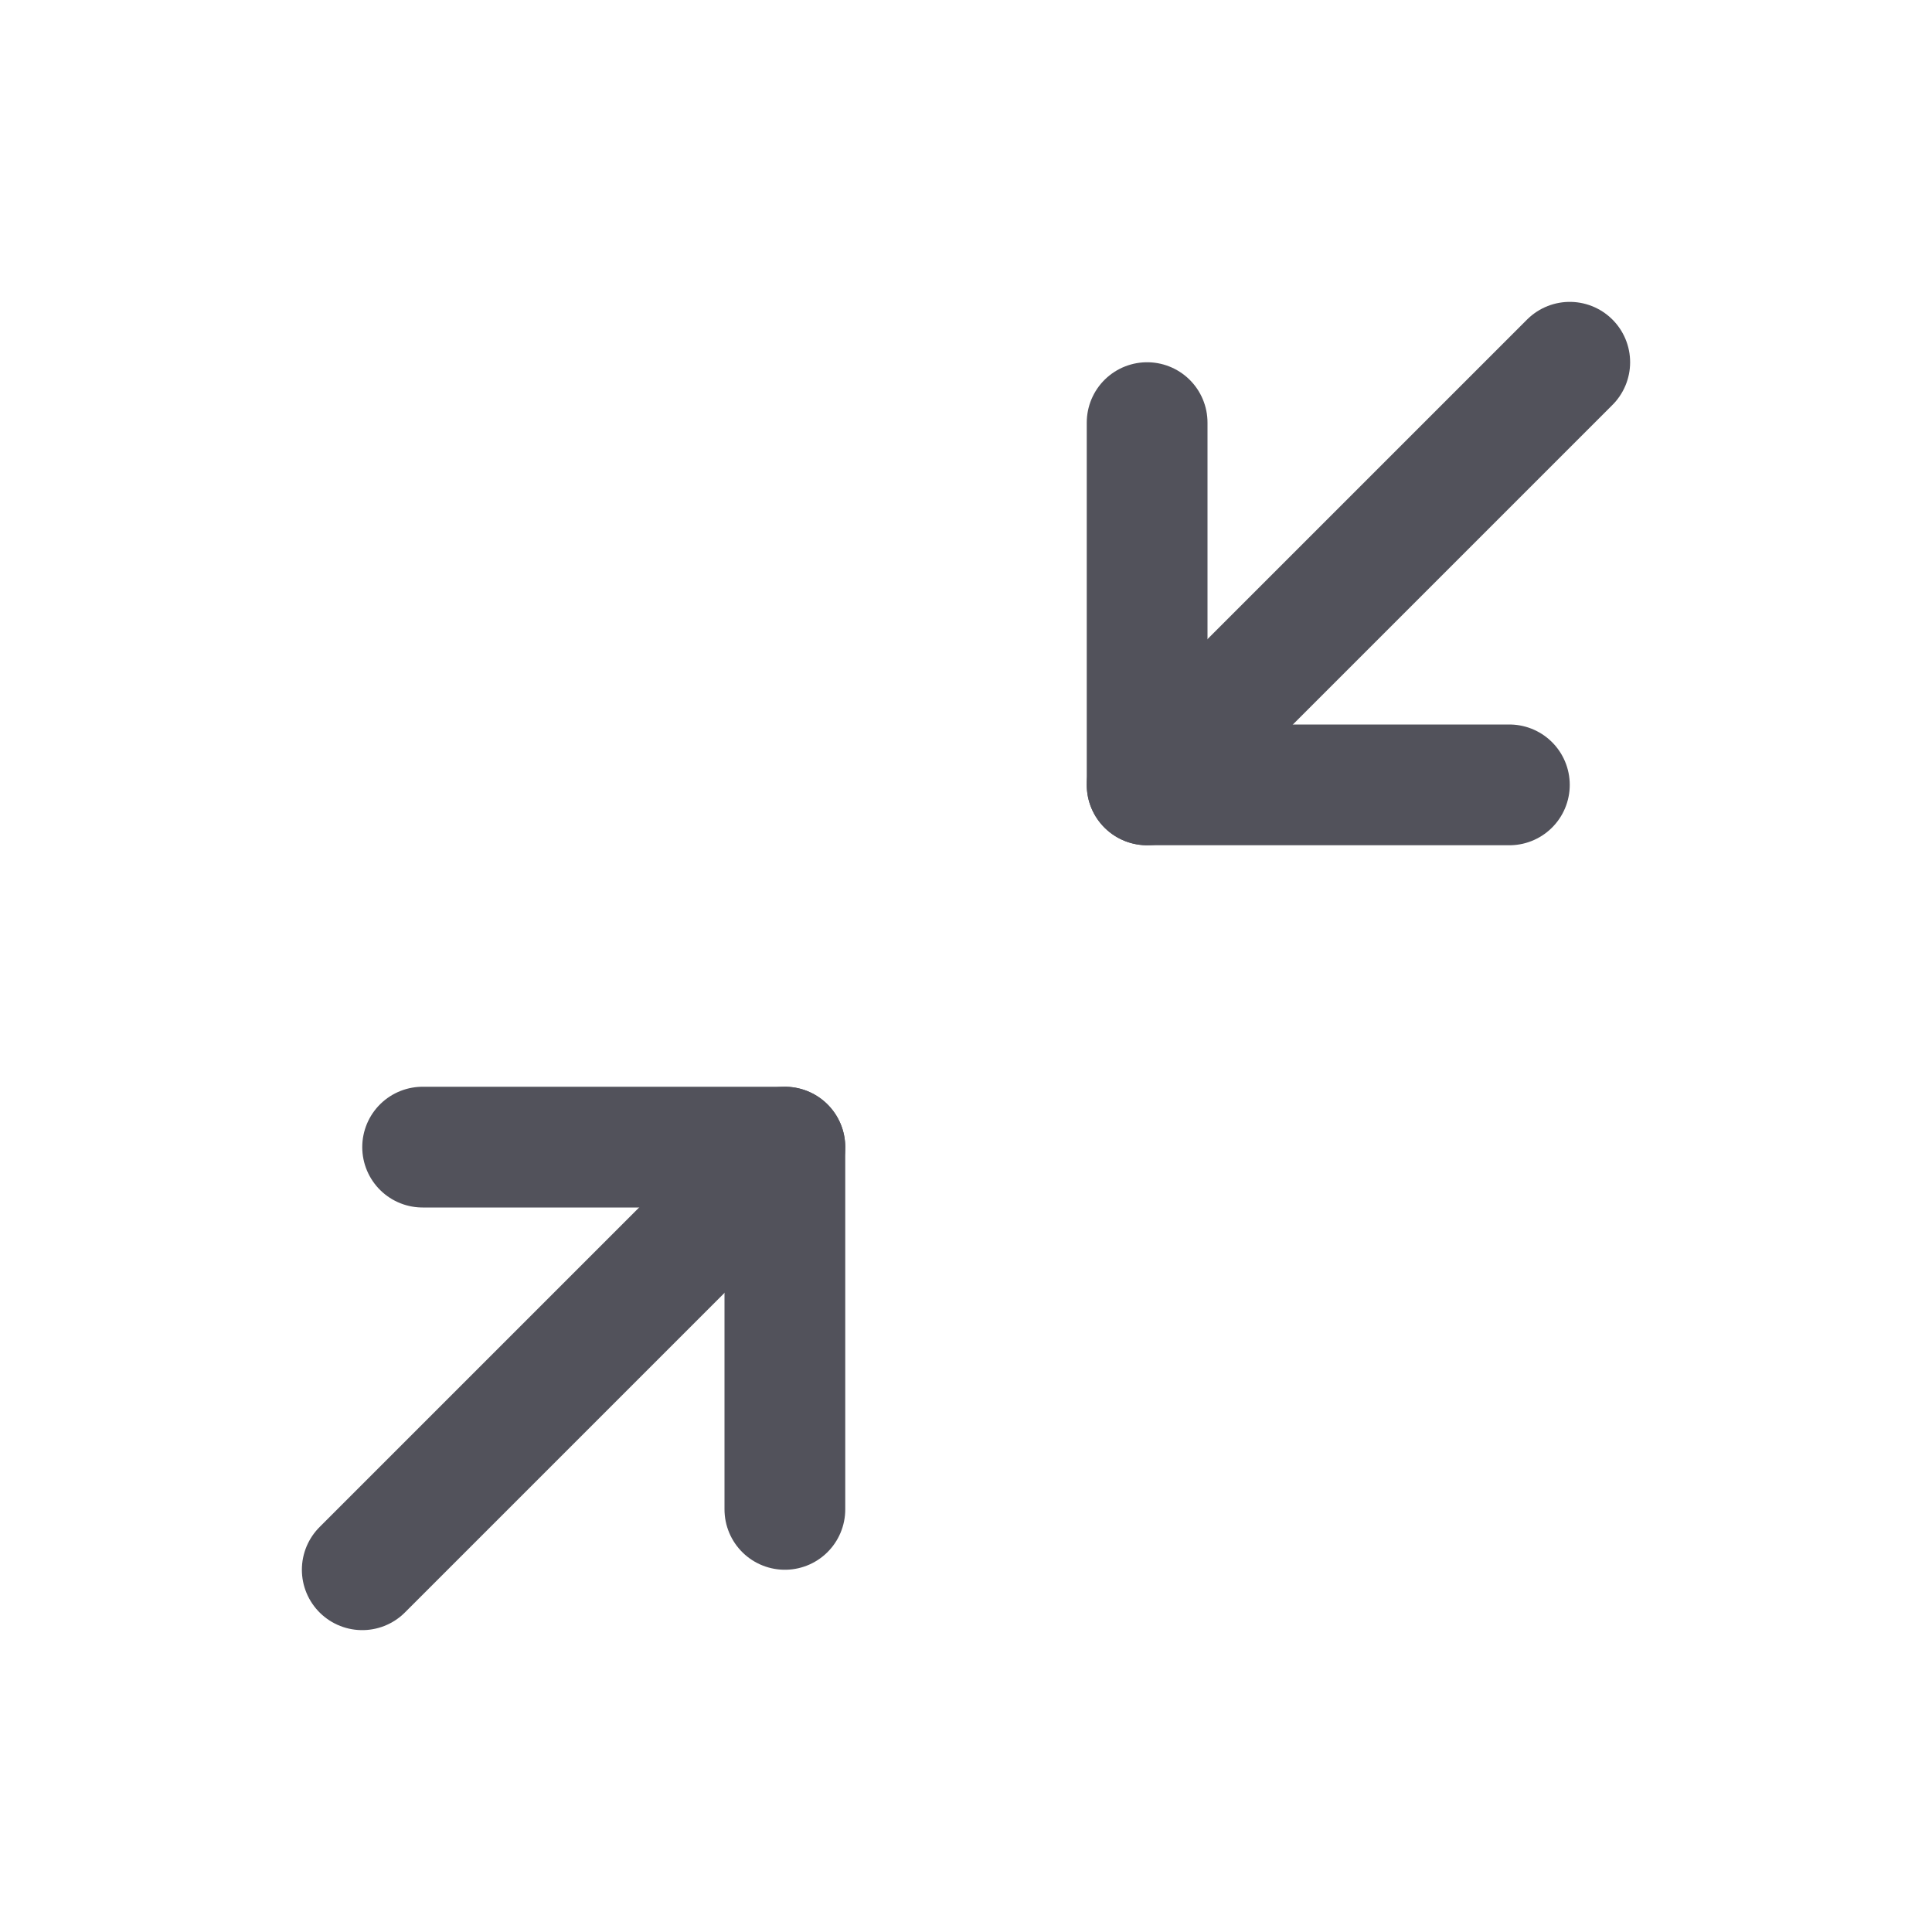 <svg width="16" height="16" viewBox="0 0 16 16" fill="none" xmlns="http://www.w3.org/2000/svg">
<path d="M9.5 3.5V6.5H12.5" stroke="#52525B" stroke-linecap="round" stroke-linejoin="round"/>
<path d="M13 3L9.5 6.5" stroke="#52525B" stroke-linecap="round" stroke-linejoin="round"/>
<path d="M3.5 9.5H6.5V12.5" stroke="#52525B" stroke-linecap="round" stroke-linejoin="round"/>
<path d="M3 13L6.5 9.5" stroke="#52525B" stroke-linecap="round" stroke-linejoin="round"/>
</svg>
